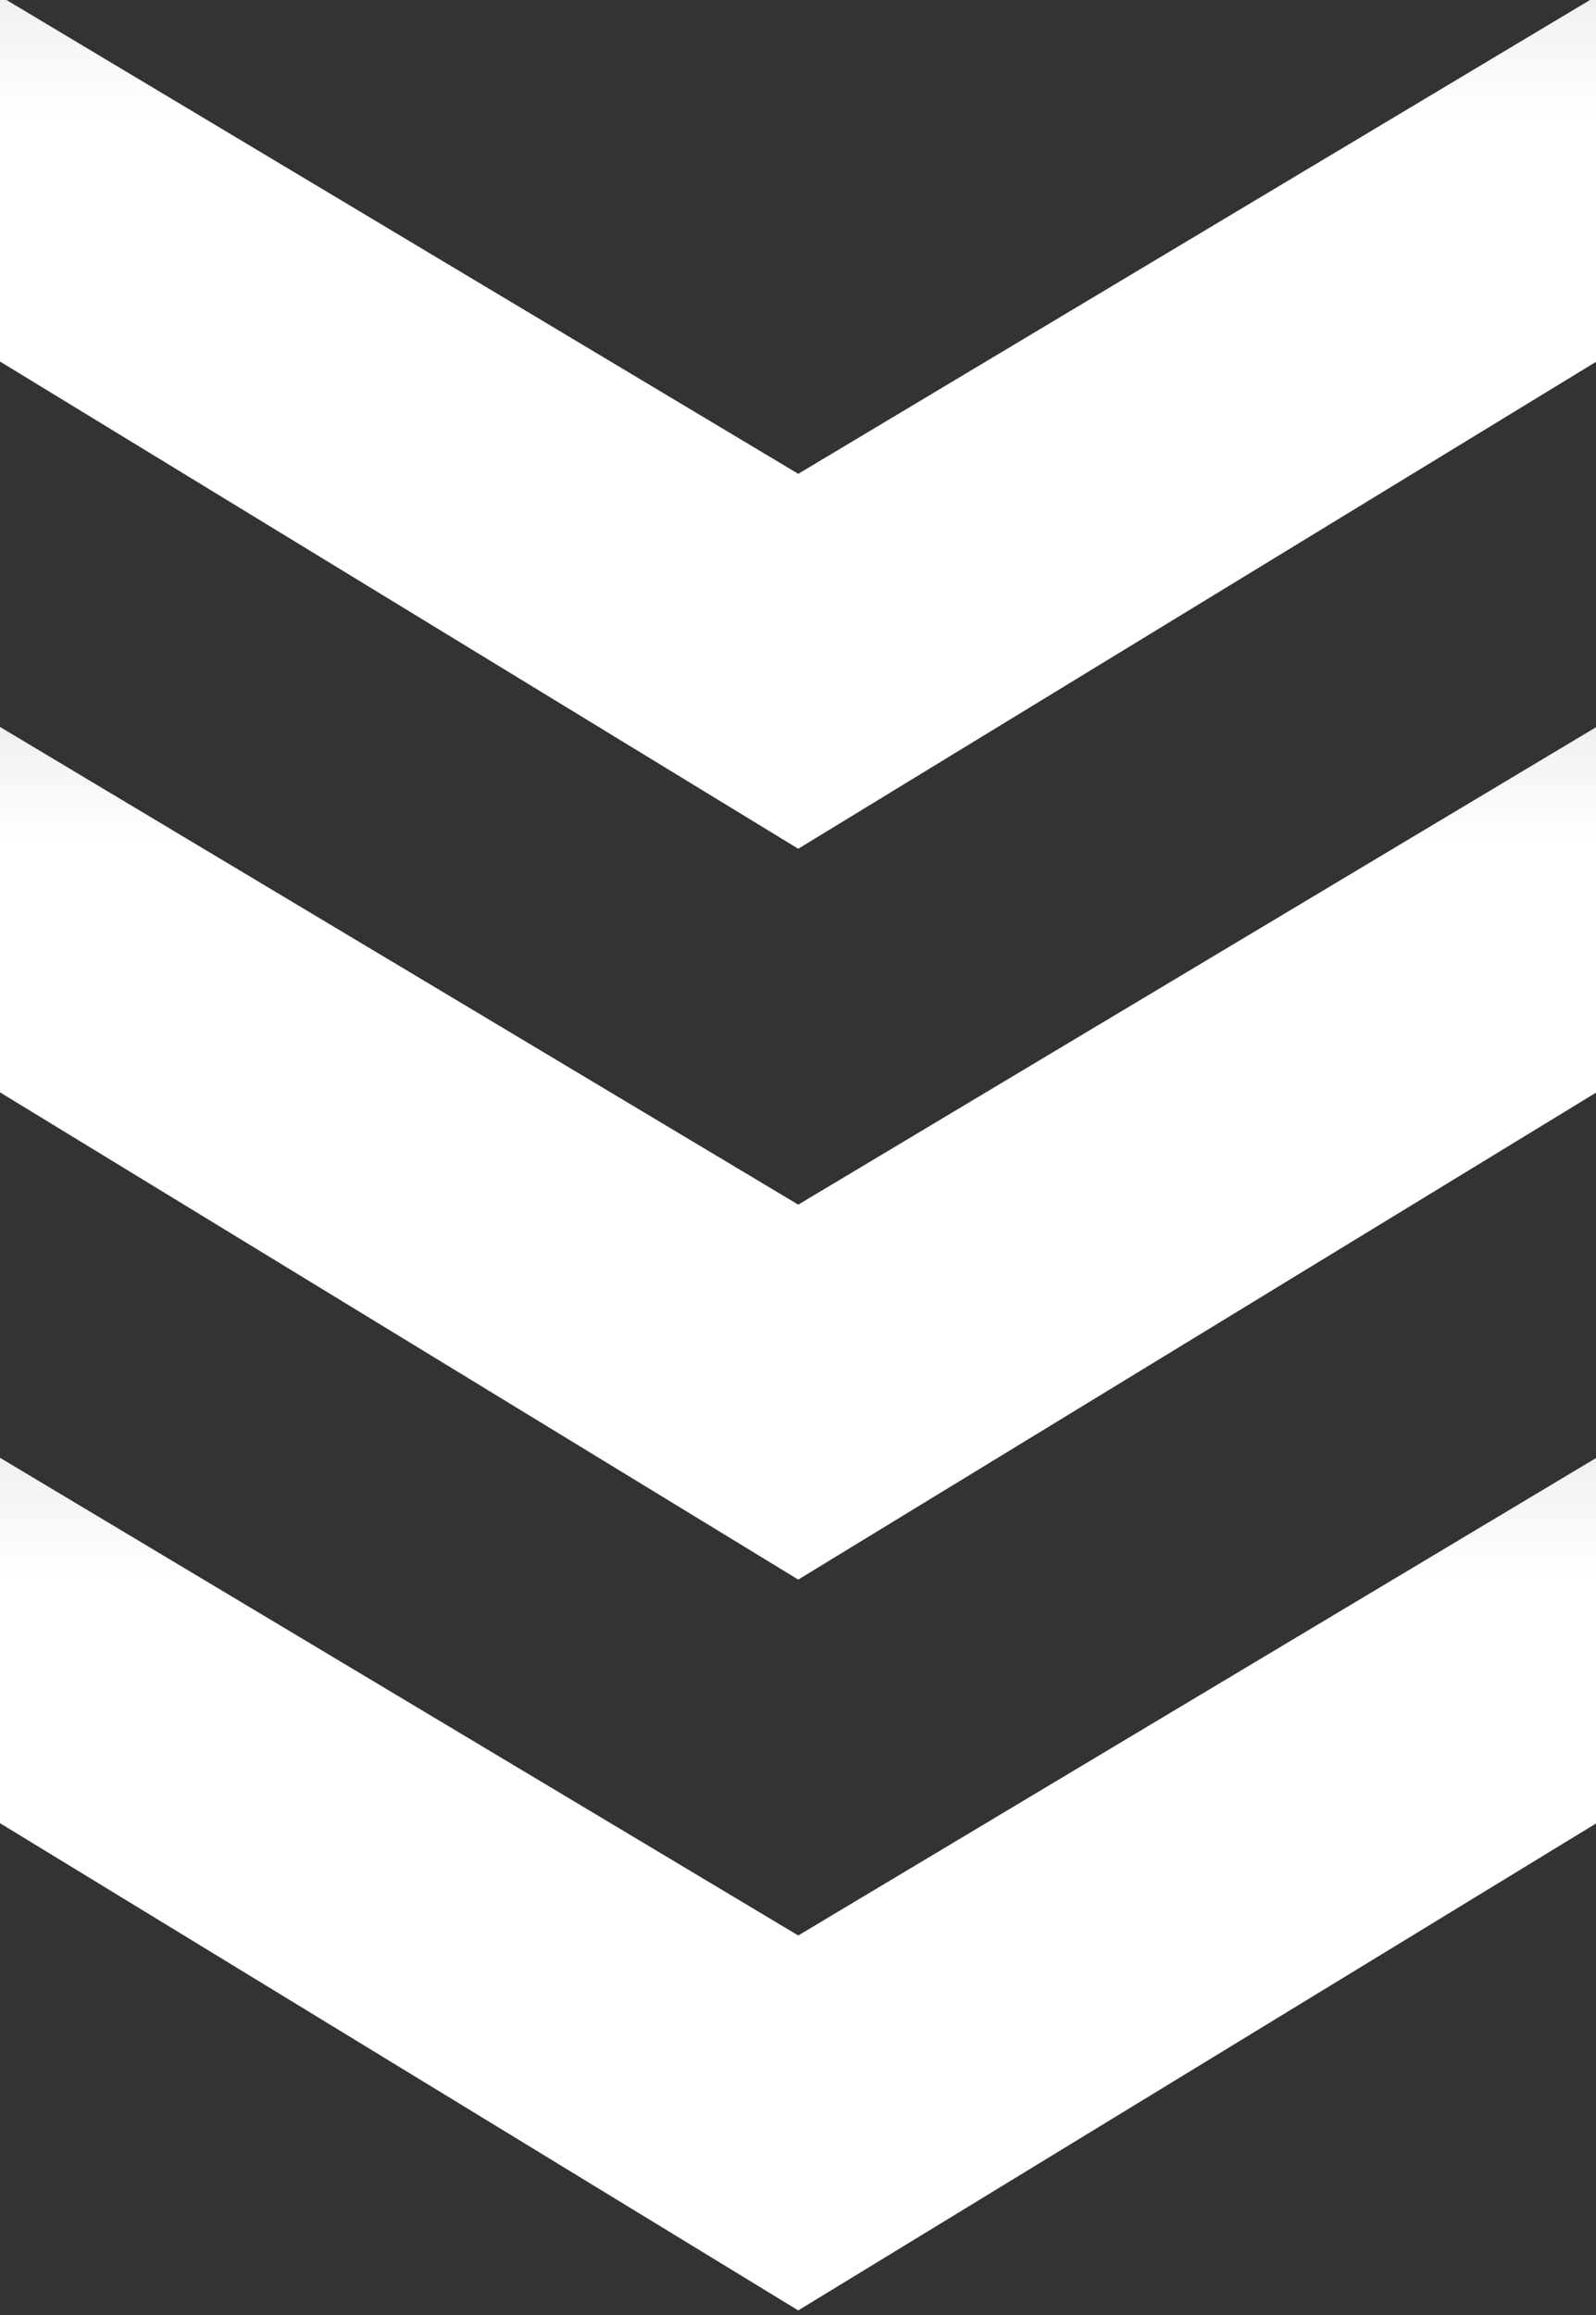 <?xml version="1.0" encoding="UTF-8" standalone="no"?>
<!-- Created with Inkscape (http://www.inkscape.org/) -->

<svg
   xmlns:dc="http://purl.org/dc/elements/1.1/"
   xmlns:cc="http://creativecommons.org/ns#"
   xmlns:rdf="http://www.w3.org/1999/02/22-rdf-syntax-ns#"
   xmlns:svg="http://www.w3.org/2000/svg"
   xmlns="http://www.w3.org/2000/svg"
   xmlns:xlink="http://www.w3.org/1999/xlink"
   xmlns:sodipodi="http://sodipodi.sourceforge.net/DTD/sodipodi-0.dtd"
   xmlns:inkscape="http://www.inkscape.org/namespaces/inkscape"
   width="100"
   height="145"
   id="svg2"
   version="1.1"
   inkscape:version="0.48.3.1 r9886"
   sodipodi:docname="arrow.svg"
   inkscape:export-filename="/home/paul/src/games/stackedfortress/data/arrow.png"
   inkscape:export-xdpi="90"
   inkscape:export-ydpi="90">
  <rect width="100%" height="100%" fill="#333333" stroke="none"/>
  <defs
     id="defs4">
    <linearGradient
       inkscape:collect="always"
       id="linearGradient3767">
      <stop
         style="stop-color:#ffffff;stop-opacity:1;"
         offset="0"
         id="stop3769" />
      <stop
         style="stop-color:#ffffff;stop-opacity:0"
         offset="1"
         id="stop3771" />
    </linearGradient>
    <linearGradient
       inkscape:collect="always"
       xlink:href="#linearGradient3767"
       id="linearGradient3773"
       x1="40"
       y1="140"
       x2="40"
       y2="0"
       gradientUnits="userSpaceOnUse"
       gradientTransform="matrix(1.402,0,0,0.853,-2.5000001e-6,881.685)" />
    <linearGradient
       inkscape:collect="always"
       xlink:href="#linearGradient3767"
       id="linearGradient3817"
       gradientUnits="userSpaceOnUse"
       gradientTransform="matrix(1.402,0,0,0.853,-2.5000001e-6,830.482)"
       x1="40"
       y1="140"
       x2="40"
       y2="0" />
    <linearGradient
       inkscape:collect="always"
       xlink:href="#linearGradient3767"
       id="linearGradient3821"
       gradientUnits="userSpaceOnUse"
       gradientTransform="matrix(1.402,0,0,0.853,-2.5000001e-6,779.279)"
       x1="40"
       y1="140"
       x2="40"
       y2="0" />
    <linearGradient
       inkscape:collect="always"
       xlink:href="#linearGradient3767"
       id="linearGradient3828"
       gradientUnits="userSpaceOnUse"
       gradientTransform="matrix(1.402,0,0,0.853,-2.5000001e-6,881.685)"
       x1="40"
       y1="140"
       x2="40"
       y2="0" />
    <linearGradient
       inkscape:collect="always"
       xlink:href="#linearGradient3767"
       id="linearGradient3830"
       gradientUnits="userSpaceOnUse"
       gradientTransform="matrix(1.402,0,0,0.853,-2.5000001e-6,830.482)"
       x1="40"
       y1="140"
       x2="40"
       y2="0" />
    <linearGradient
       inkscape:collect="always"
       xlink:href="#linearGradient3767"
       id="linearGradient3832"
       gradientUnits="userSpaceOnUse"
       gradientTransform="matrix(1.402,0,0,0.853,-2.5000001e-6,779.279)"
       x1="40"
       y1="140"
       x2="40"
       y2="0" />
  </defs>
  <sodipodi:namedview
     id="base"
     pagecolor="#ffffff"
     bordercolor="#666666"
     borderopacity="1.0"
     inkscape:pageopacity="0.0"
     inkscape:pageshadow="2"
     inkscape:zoom="1.4"
     inkscape:cx="52.558329"
     inkscape:cy="75.991556"
     inkscape:document-units="px"
     inkscape:current-layer="layer1"
     showgrid="false"
     fit-margin-top="0"
     fit-margin-left="0"
     fit-margin-right="0"
     fit-margin-bottom="0"
     inkscape:object-nodes="true"
     inkscape:snap-bbox="true"
     inkscape:snap-bbox-edge-midpoints="true"
     inkscape:window-width="1366"
     inkscape:window-height="701"
     inkscape:window-x="-7"
     inkscape:window-y="10"
     inkscape:window-maximized="1">
    <inkscape:grid
       type="xygrid"
       id="grid2985"
       empspacing="5"
       visible="true"
       enabled="true"
       snapvisiblegridlinesonly="true"
       originx="2.5000001e-06px"
       originy="3.5761709e-05px" />
  </sodipodi:namedview>
  <g
     inkscape:label="Layer 1"
     inkscape:groupmode="layer"
     id="layer1"
     transform="translate(2.5000001e-6,-907.362)">
    <g
       id="g3823"
       transform="matrix(0.892,0,0,0.894,-2.7070056e-7,111.263)">
      <path
         sodipodi:nodetypes="ccccccc"
         inkscape:connector-curvature="0"
         id="rect2987"
         d="m -2.5000001e-6,992.625 0,25.602 L 56.071,1052.362 l 56.071,-34.135 0,-25.602 -56.071,33.469 z"
         style="fill:url(#linearGradient3828);fill-opacity:1;fill-rule:nonzero;stroke:none" />
      <path
         style="fill:url(#linearGradient3830);fill-opacity:1;fill-rule:nonzero;stroke:none"
         d="m -2.5000001e-6,941.422 0,25.602 L 56.071,1001.159 l 56.071,-34.135 0,-25.602 -56.071,33.469 z"
         id="path3815"
         inkscape:connector-curvature="0"
         sodipodi:nodetypes="ccccccc" />
      <path
         sodipodi:nodetypes="ccccccc"
         inkscape:connector-curvature="0"
         id="path3819"
         d="m -2.5000001e-6,890.219 0,25.602 L 56.071,949.956 l 56.071,-34.135 0,-25.602 -56.071,33.469 z"
         style="fill:url(#linearGradient3832);fill-opacity:1;fill-rule:nonzero;stroke:none" />
    </g>
  </g>
</svg>
